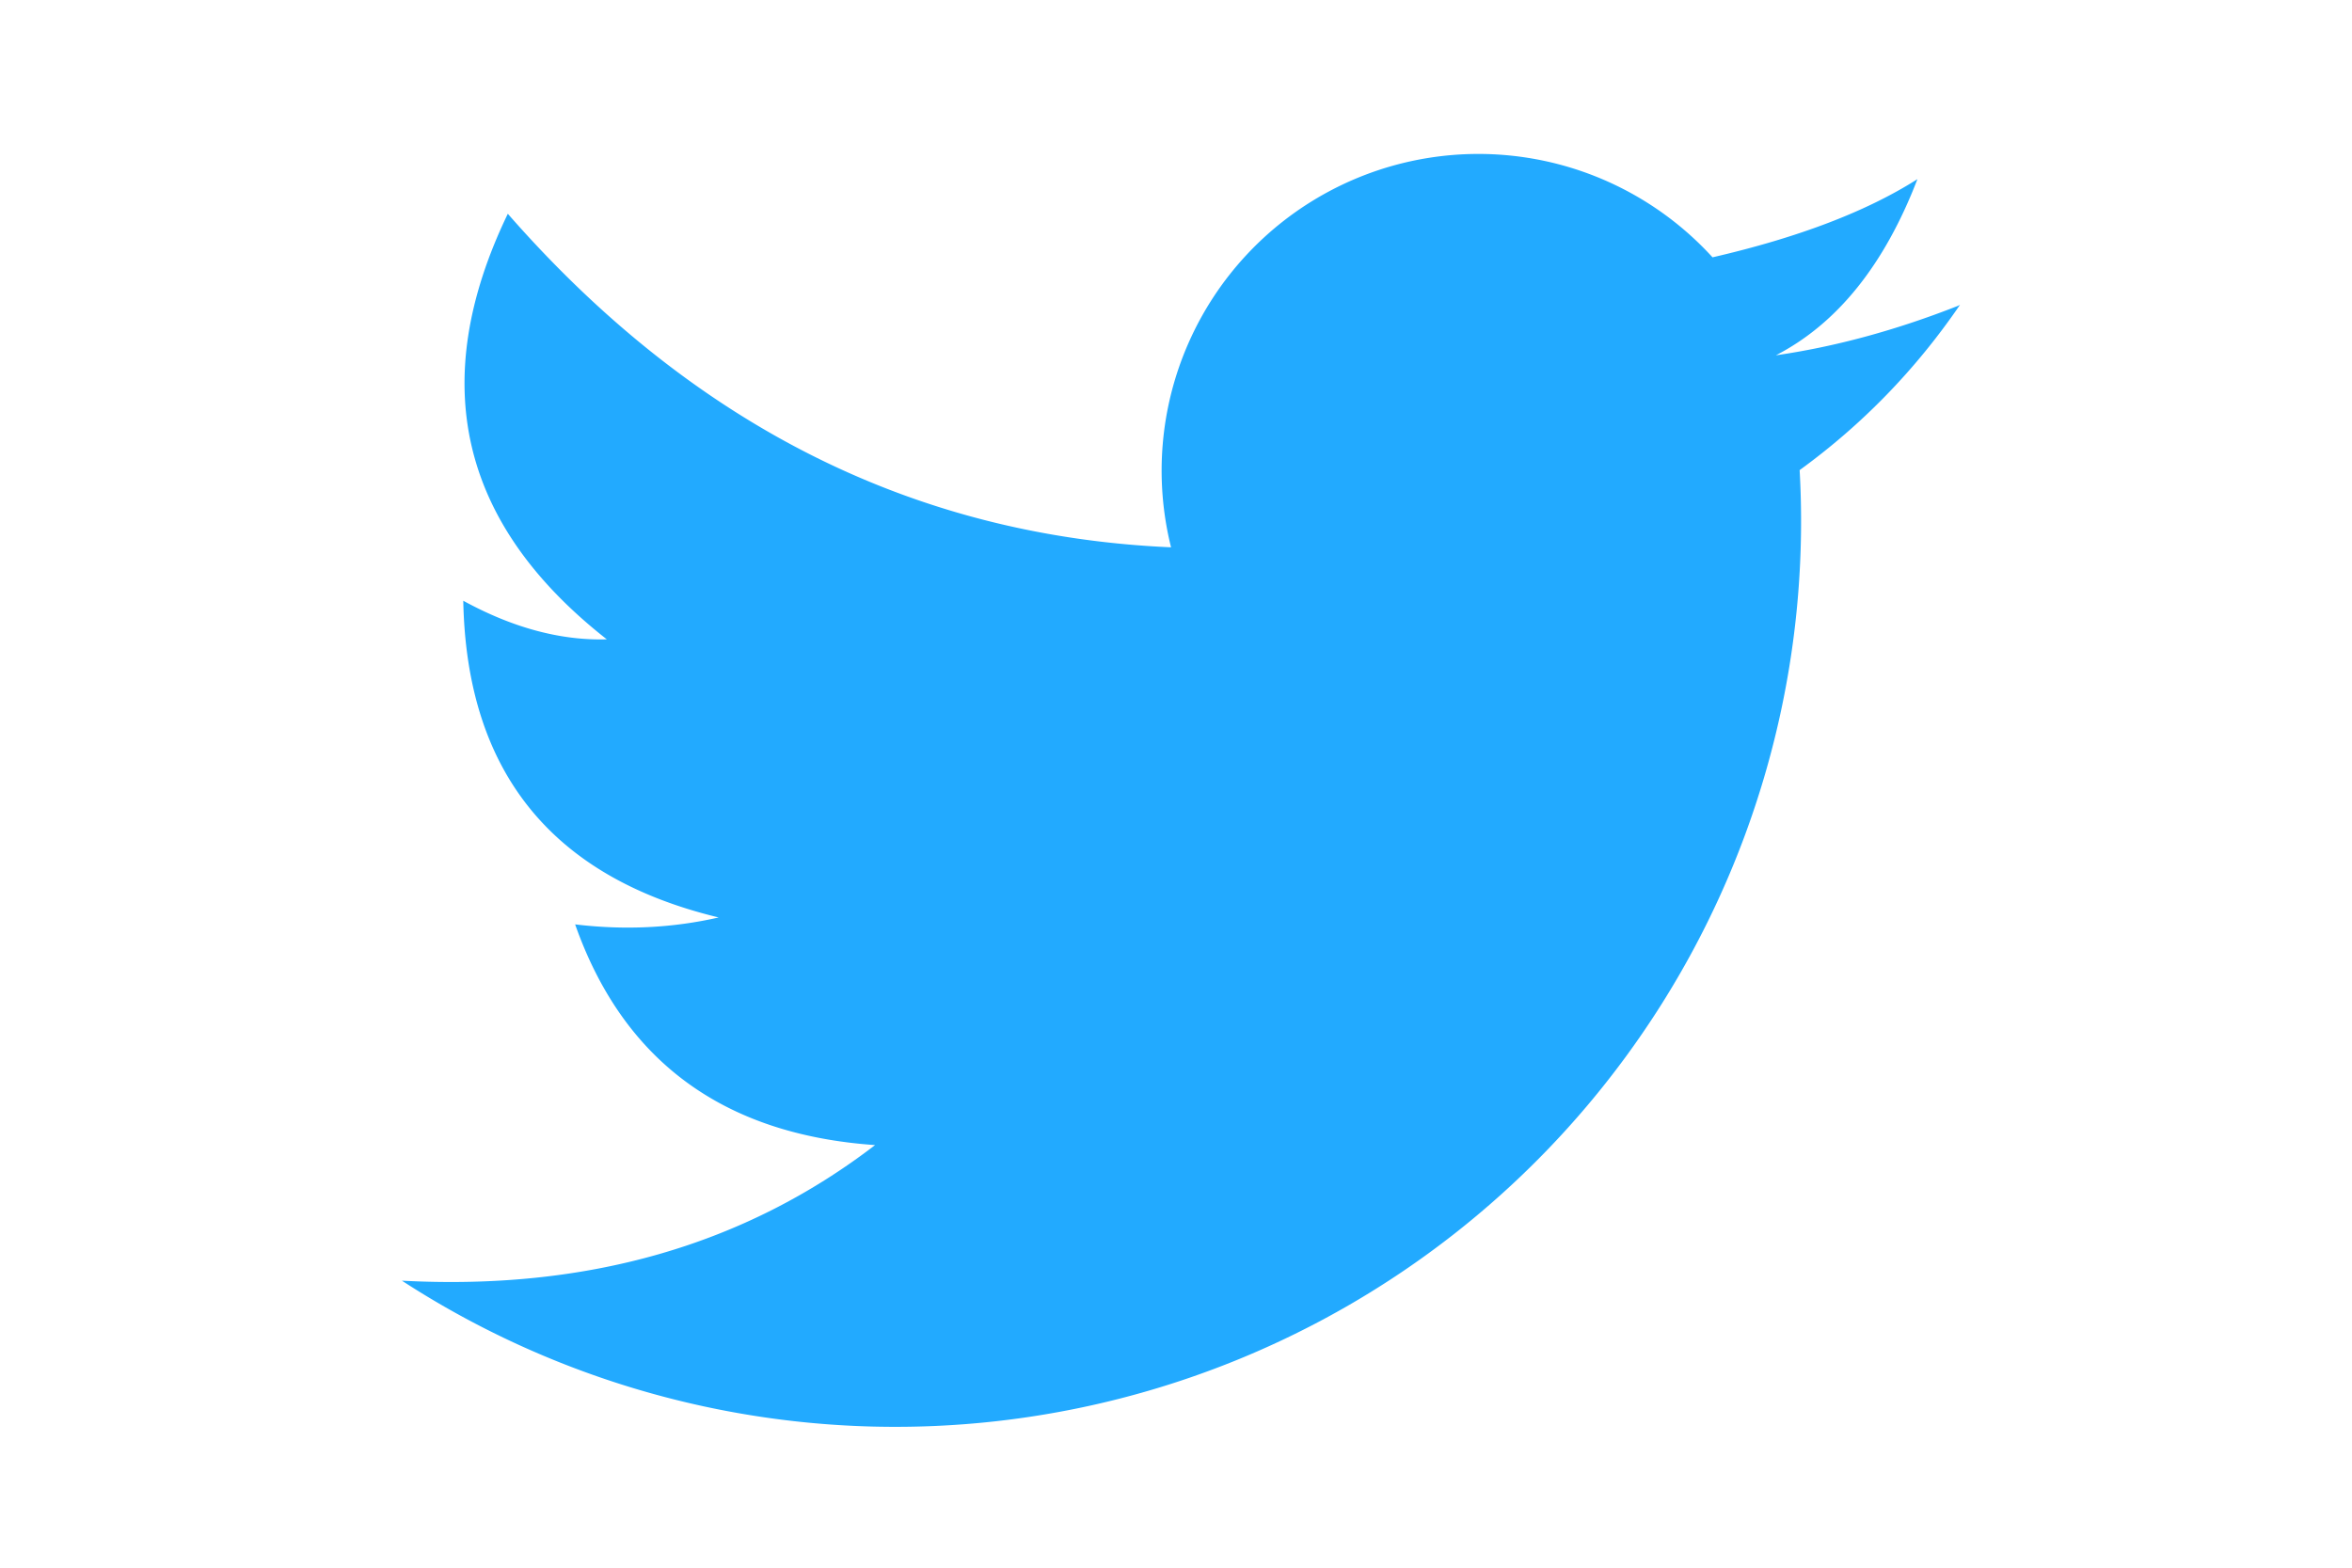 <svg viewBox='-396 0 2376 1584' xmlns='http://www.w3.org/2000/svg'><path d='M1584 308q-67 98-162 167a915 915 0 0 1-1412 819q280 15 478-137-230-16-303-223 75 9 145-7-253-61-258-320 75 41 145 39-223-175-100-430 280 320 670 337a320 320 0 0 1 547-293q130-30 207-79-50 130-143 178 90-13 184-50' fill='#2af'/></svg>